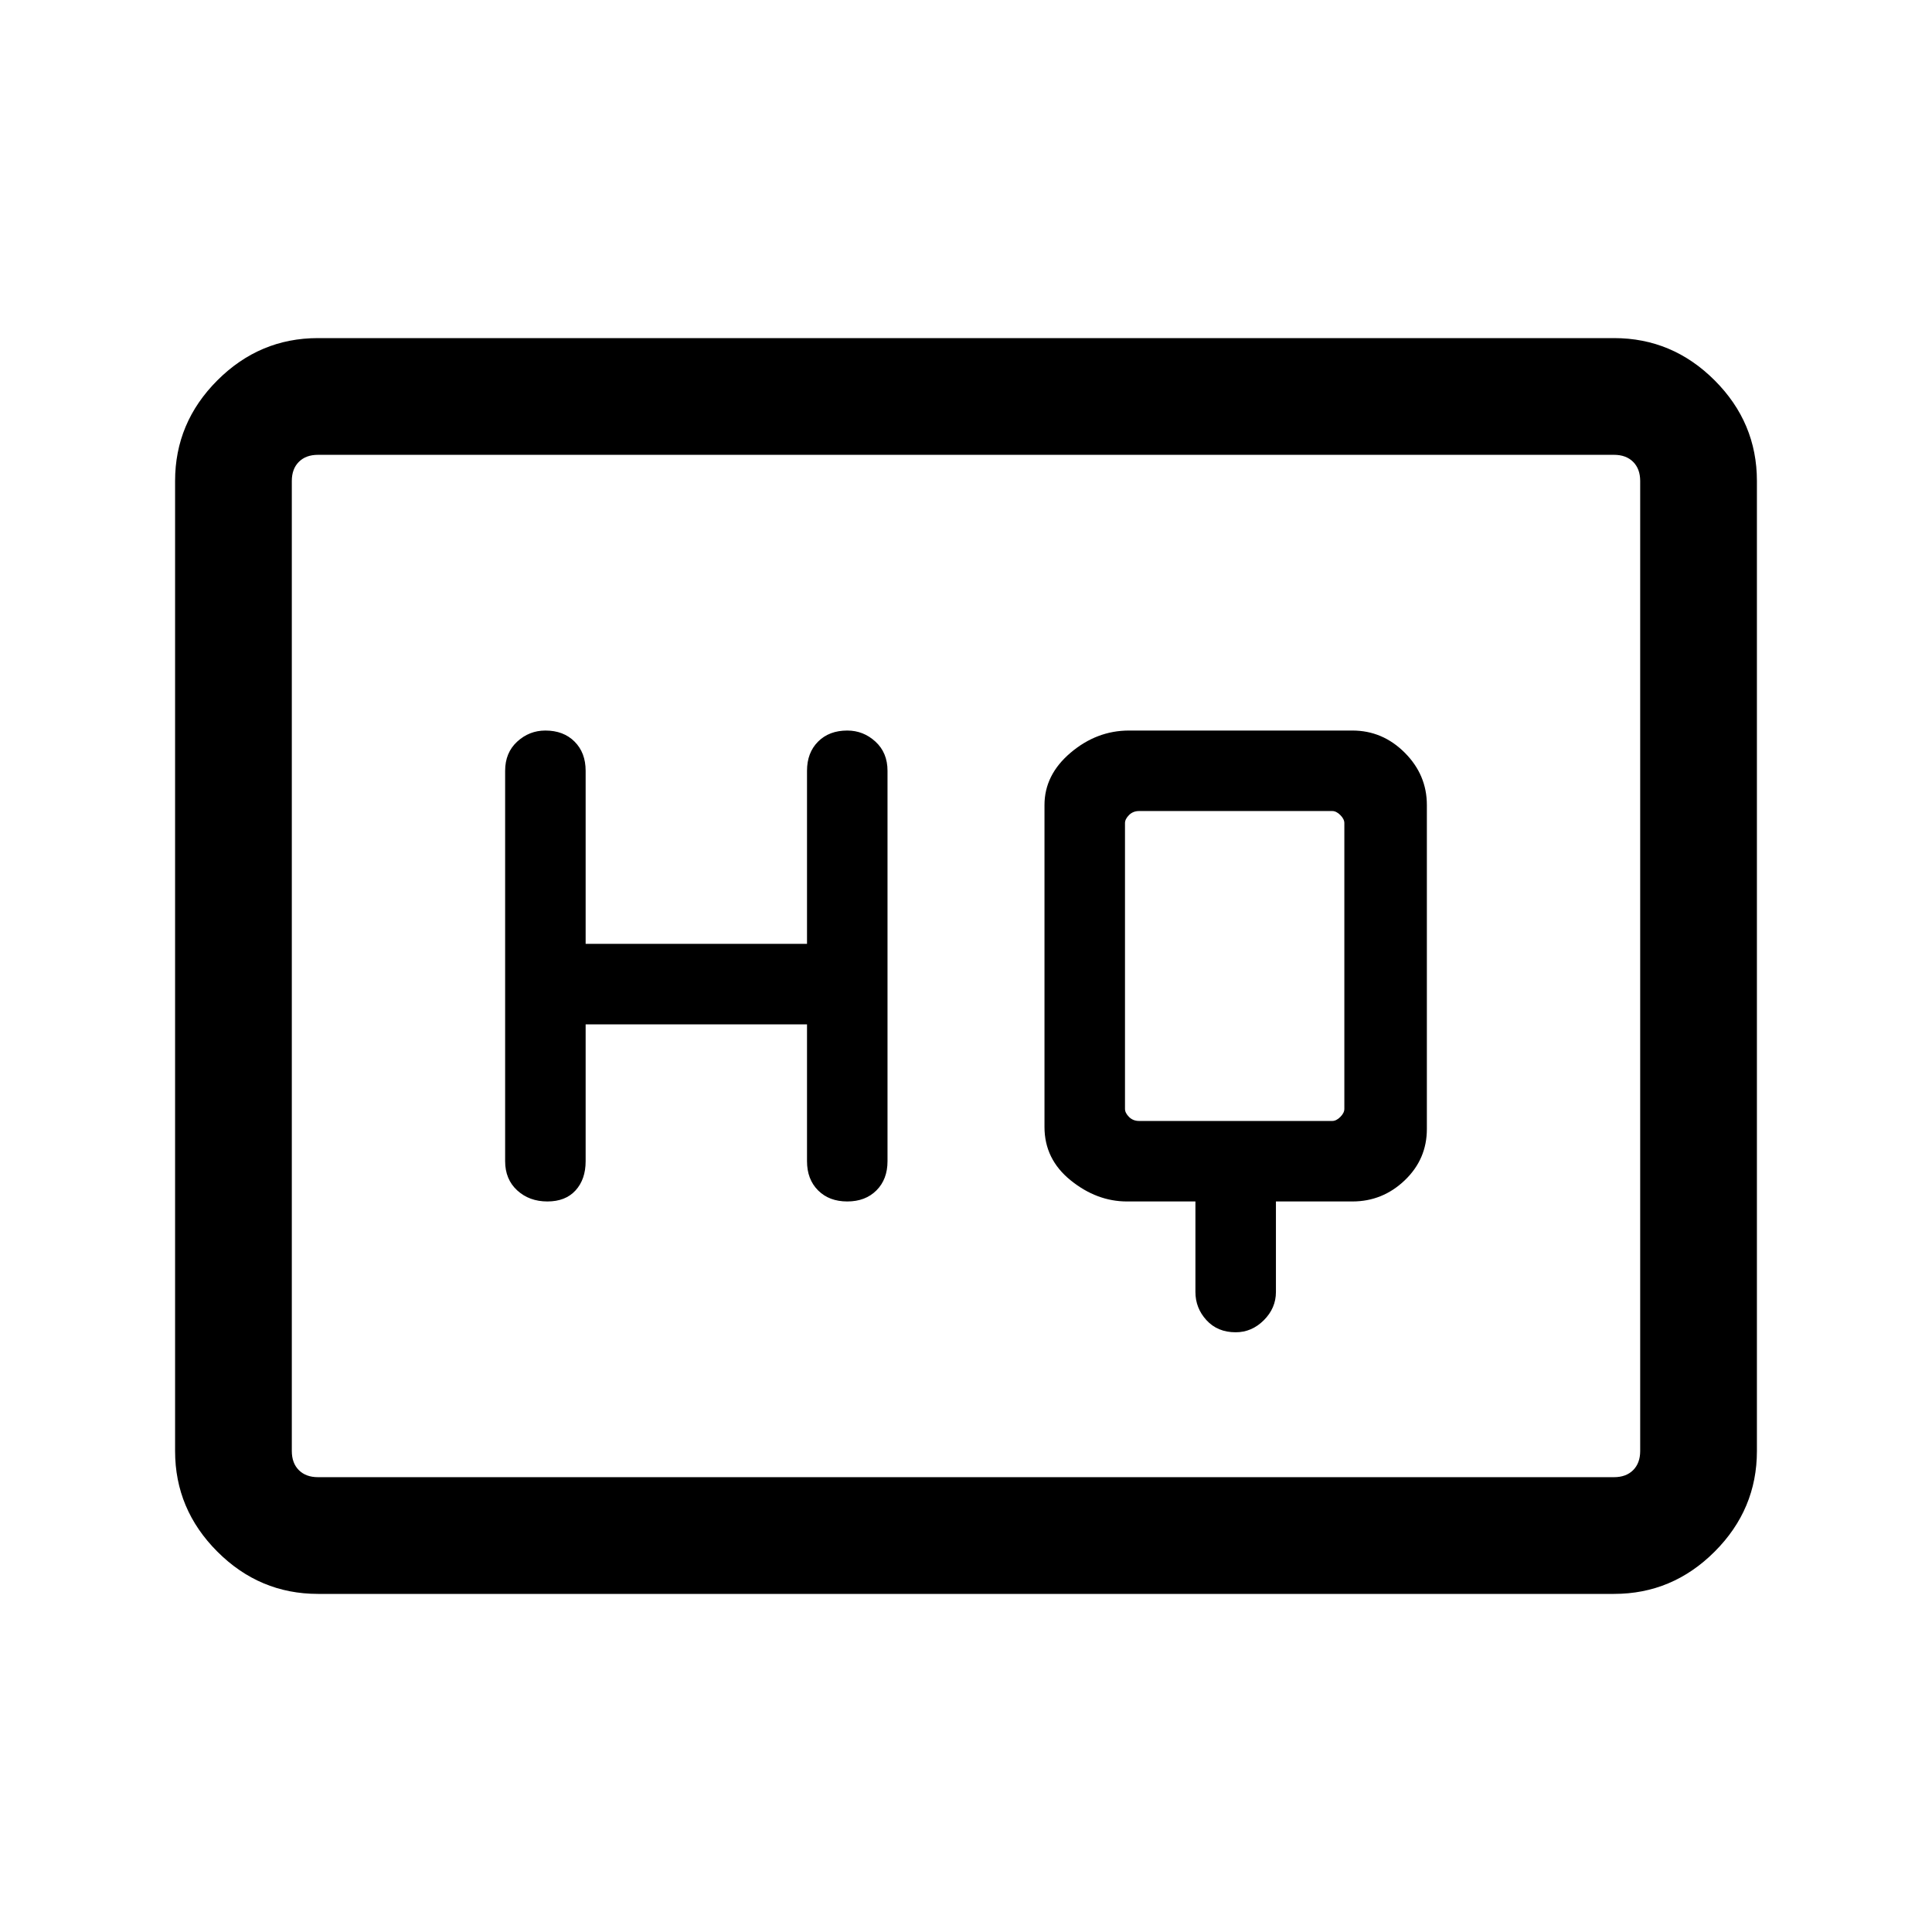<svg xmlns="http://www.w3.org/2000/svg" height="48" width="48"><path d="M13.6 29.85Q14.05 29.85 14.3 29.575Q14.55 29.3 14.55 28.85V25.45H20.05V28.85Q20.05 29.3 20.325 29.575Q20.6 29.85 21.05 29.85Q21.5 29.85 21.775 29.575Q22.05 29.3 22.05 28.85V19.15Q22.05 18.7 21.75 18.425Q21.45 18.15 21.05 18.15Q20.6 18.15 20.325 18.425Q20.05 18.7 20.05 19.15V23.45H14.55V19.15Q14.55 18.7 14.275 18.425Q14 18.15 13.55 18.15Q13.15 18.15 12.85 18.425Q12.55 18.7 12.55 19.15V28.85Q12.55 29.3 12.85 29.575Q13.15 29.85 13.6 29.85ZM30.7 33.1Q31.1 33.1 31.4 32.8Q31.7 32.5 31.7 32.1V29.85H33.6Q34.35 29.85 34.9 29.325Q35.45 28.8 35.45 28.05V20Q35.45 19.25 34.9 18.7Q34.35 18.15 33.6 18.15H28.05Q27.25 18.15 26.6 18.7Q25.95 19.25 25.95 20V28Q25.95 28.8 26.6 29.325Q27.25 29.85 28 29.85H29.7V32.1Q29.7 32.5 29.975 32.8Q30.25 33.1 30.7 33.1ZM28.3 27.85Q28.15 27.85 28.05 27.75Q27.95 27.65 27.95 27.55V20.45Q27.95 20.35 28.05 20.25Q28.15 20.15 28.3 20.15H33.1Q33.2 20.15 33.3 20.25Q33.4 20.35 33.4 20.45V27.55Q33.4 27.65 33.3 27.75Q33.2 27.85 33.1 27.85ZM7.9 39.6Q6.45 39.6 5.4 38.55Q4.35 37.5 4.35 36.05V11.95Q4.35 10.5 5.4 9.45Q6.45 8.4 7.9 8.4H40.1Q41.55 8.4 42.6 9.45Q43.65 10.5 43.65 11.95V36.05Q43.65 37.5 42.6 38.55Q41.55 39.6 40.1 39.6ZM7.9 36.7Q7.6 36.7 7.425 36.525Q7.25 36.35 7.25 36.05V11.95Q7.25 11.65 7.425 11.475Q7.6 11.3 7.9 11.3Q7.6 11.3 7.425 11.475Q7.25 11.65 7.25 11.95V36.05Q7.25 36.35 7.425 36.525Q7.6 36.7 7.9 36.7ZM7.9 36.7H40.1Q40.4 36.7 40.575 36.525Q40.75 36.35 40.75 36.05V11.95Q40.75 11.65 40.575 11.475Q40.4 11.3 40.1 11.3H7.9Q7.6 11.3 7.425 11.475Q7.25 11.65 7.25 11.95V36.05Q7.25 36.35 7.425 36.525Q7.6 36.7 7.9 36.7Z"/></svg>